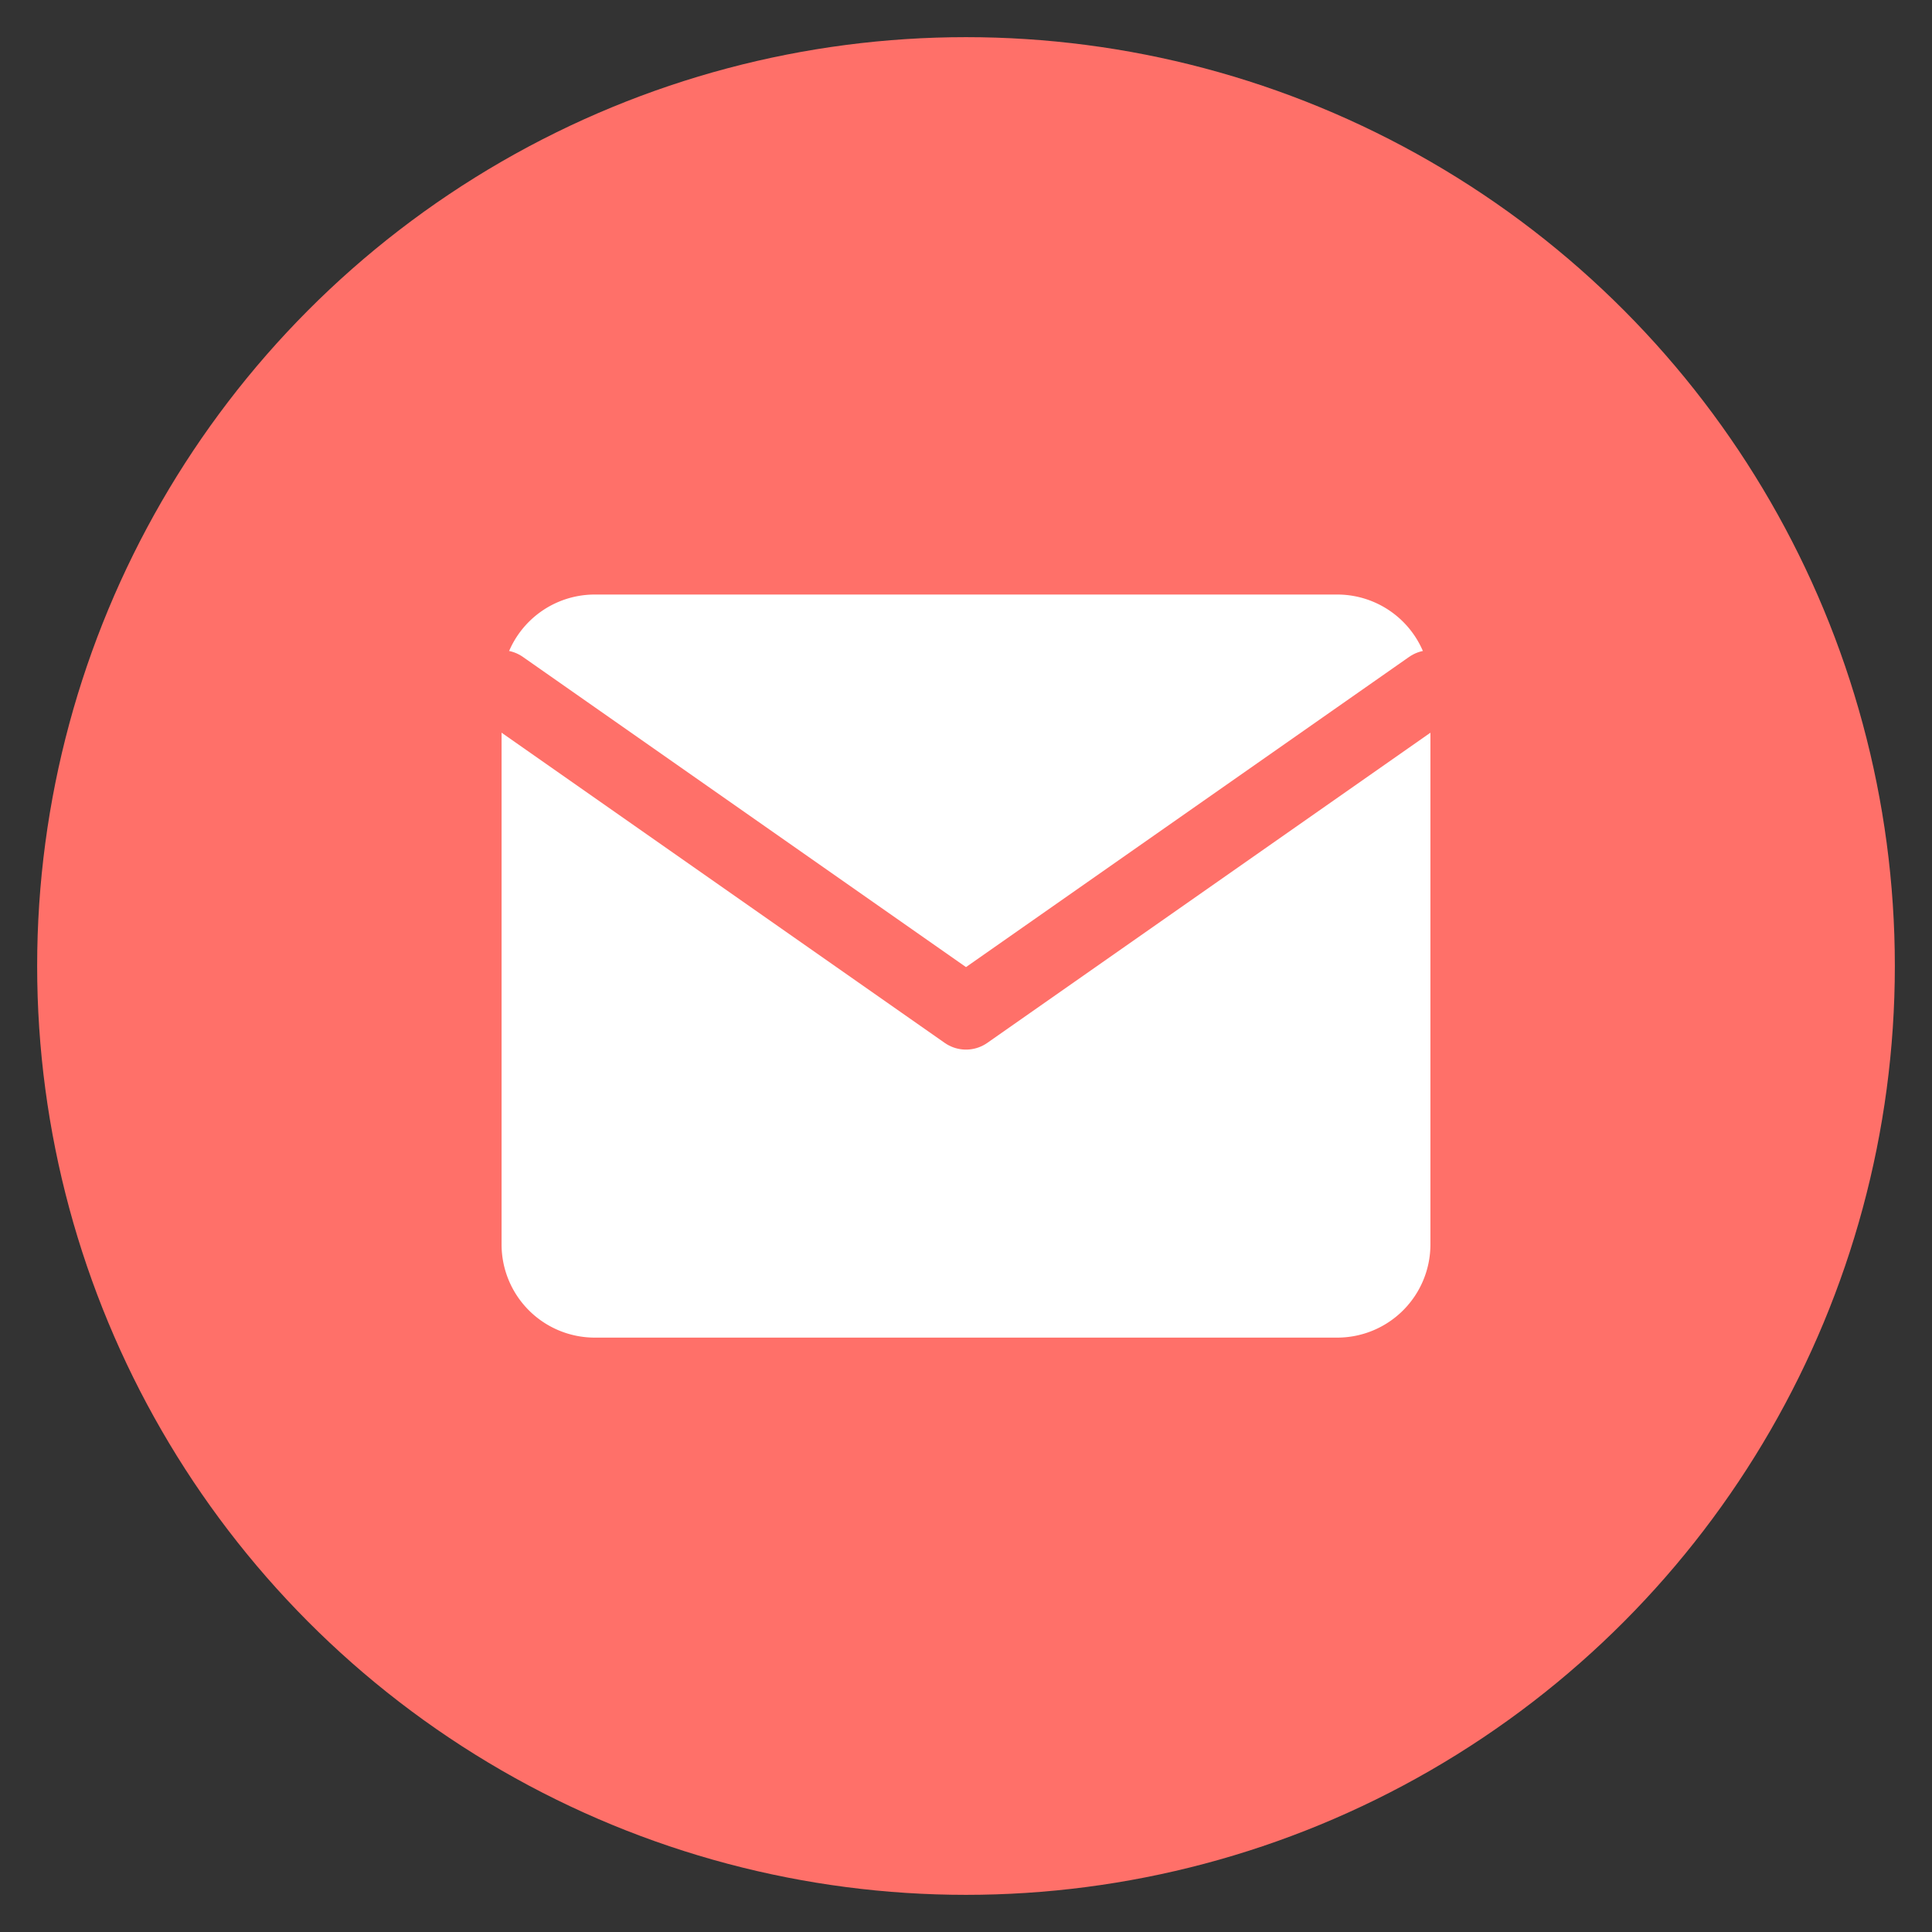 <svg xmlns="http://www.w3.org/2000/svg" width="26" height="26" viewBox="0 0 26 26"><rect x="0" y="0" width="26" height="26" fill="#333333" stroke="none"/><defs><style>.a{fill:rgba(255,255,255,0);opacity:0;}.b{fill:#ff7069;}.c{fill:#fff;}.d{fill:none;stroke:#ff7069;stroke-linecap:round;stroke-linejoin:round;}</style></defs><g transform="translate(-1044 -473)"><rect class="a" width="26" height="26" transform="translate(1044 473)"/><g transform="translate(1044.5 473.201)"><circle class="b" cx="12.5" cy="12.5" r="12.5" transform="translate(0 0.299)"/><path class="c" d="M7.5,7.8h10a1.254,1.254,0,0,1,1.25,1.25v7.5A1.254,1.254,0,0,1,17.5,17.8H7.5a1.254,1.254,0,0,1-1.25-1.25v-7.5A1.254,1.254,0,0,1,7.5,7.8Z"/><path class="d" d="M18.75,9.049,12.5,13.424,6.25,9.049"/></g></g></svg>